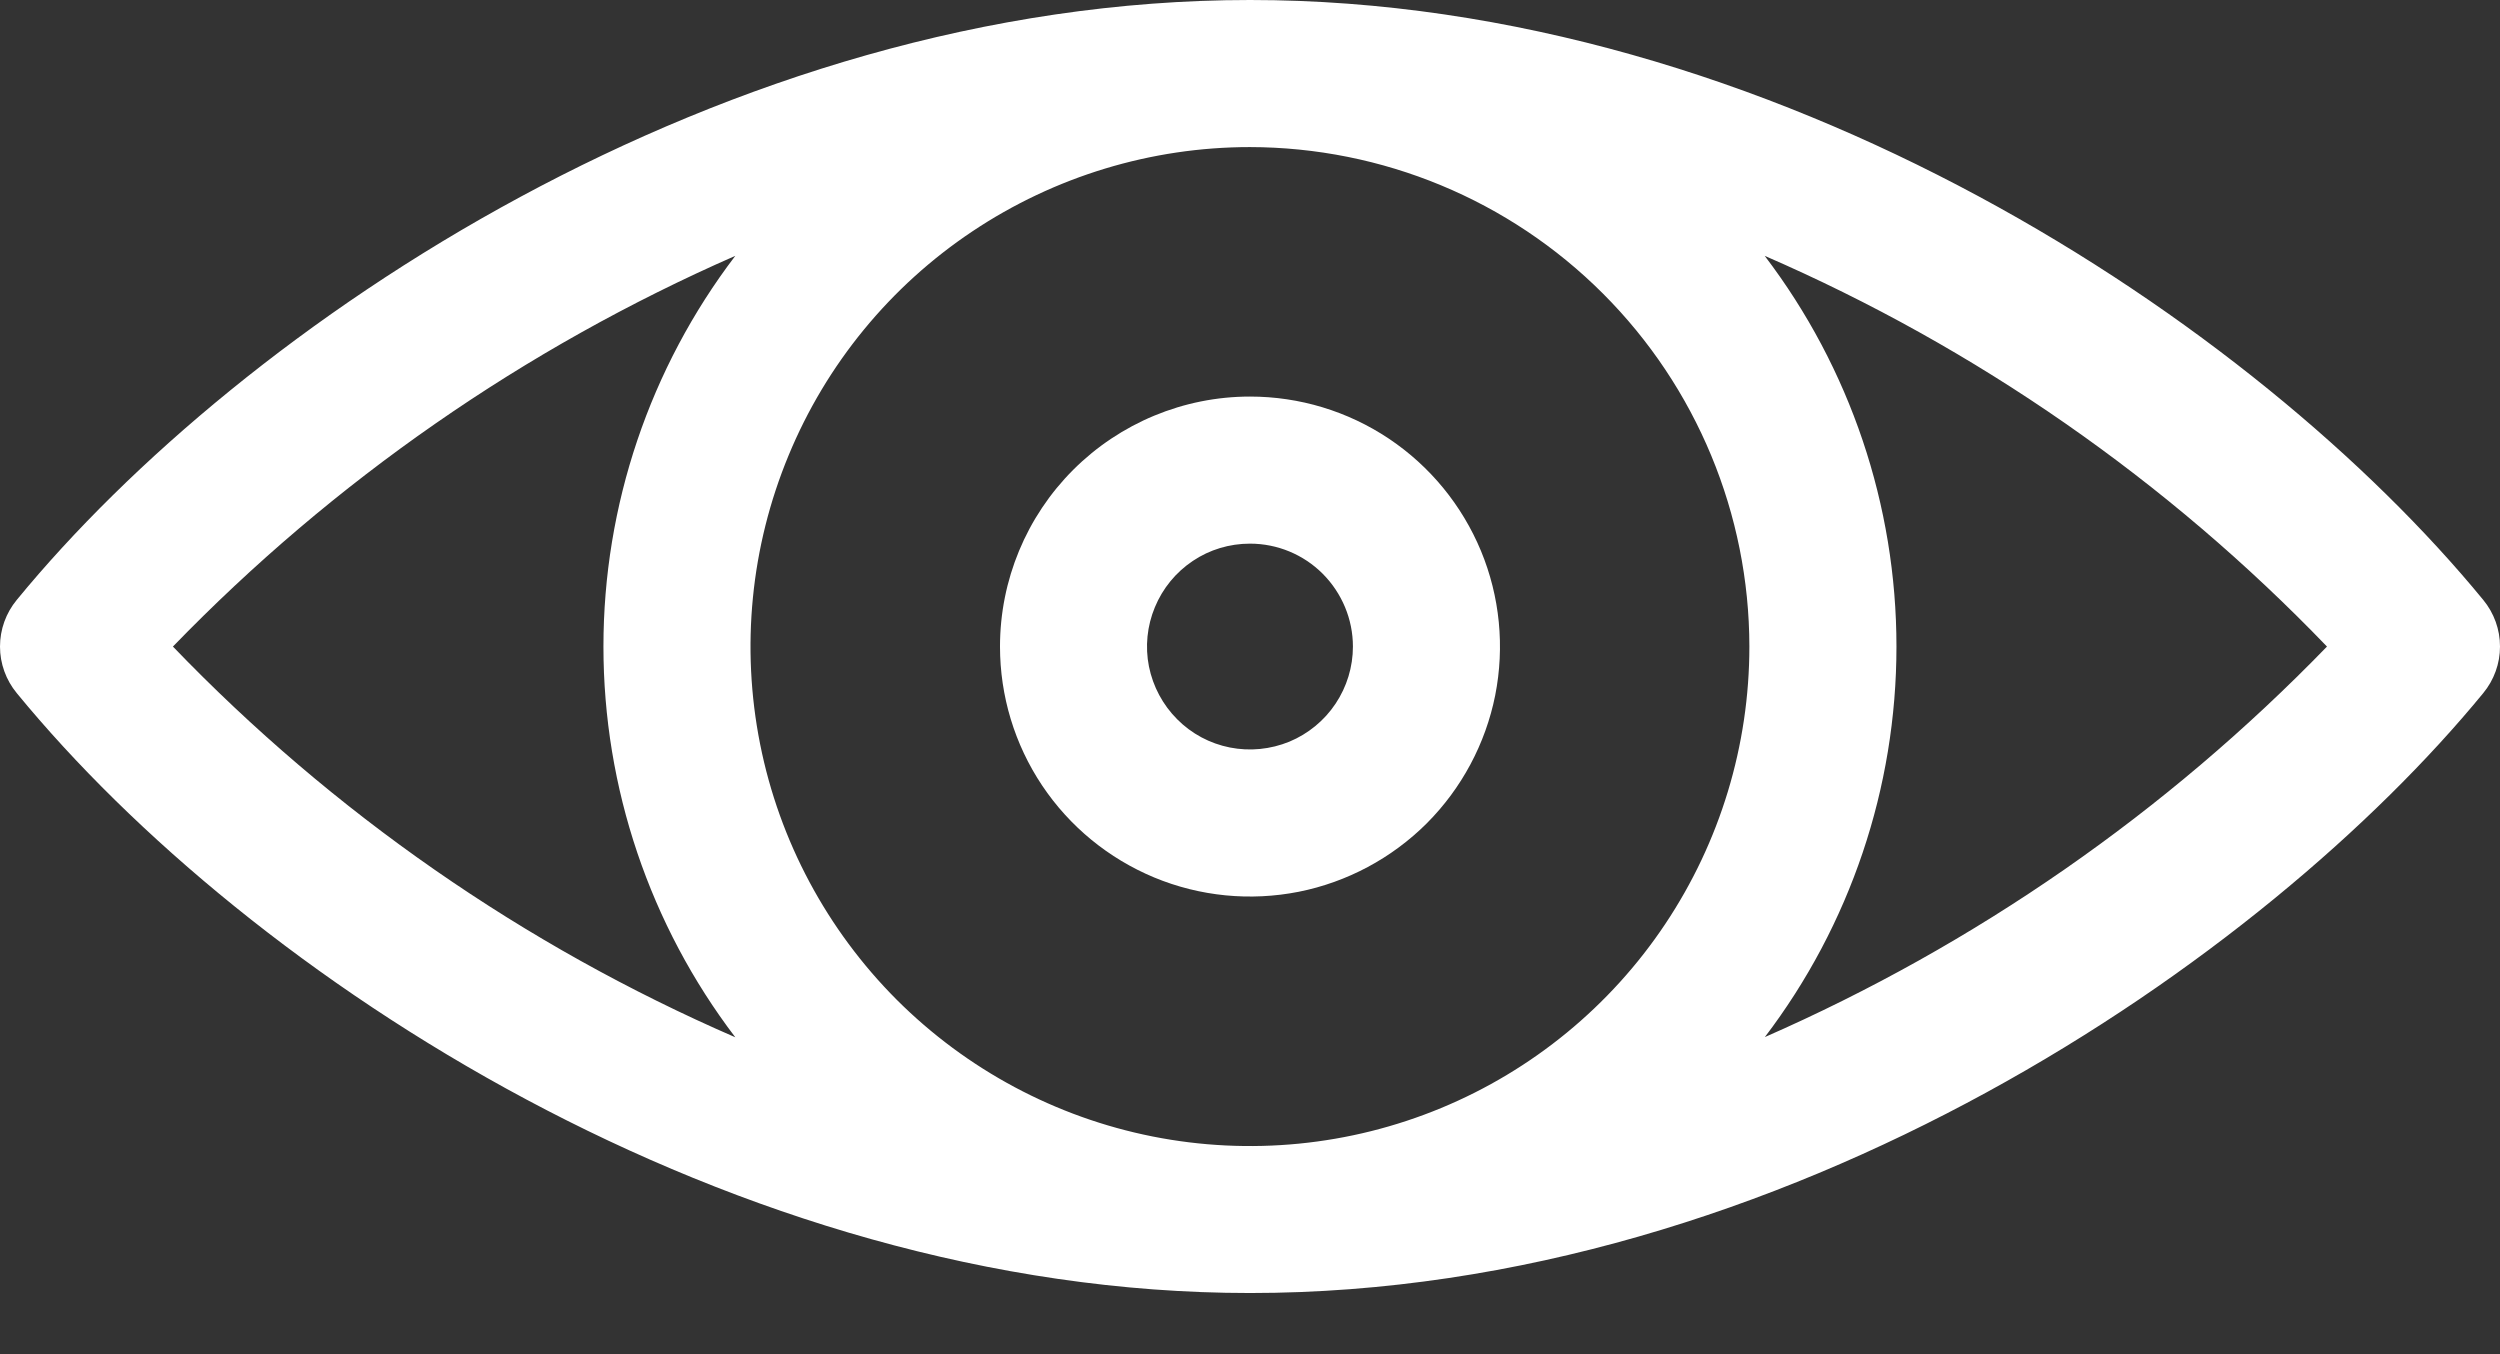 <svg width="24" height="13" viewBox="0 0 24 13" fill="none" xmlns="http://www.w3.org/2000/svg">
<rect x="0" y="0" width="24" height="13" fill="#333333" stroke="none"/>
<path d="M23.839 5.759C21.658 3.102 17.04 0 12 0C6.942 0 2.324 3.122 0.161 5.759C0.057 5.885 0 6.043 0 6.207C0 6.37 0.057 6.528 0.161 6.654C2.394 9.376 7.023 12.413 12 12.413C17.155 12.413 21.753 9.197 23.839 6.654C23.943 6.528 24 6.37 24 6.207C24 6.043 23.943 5.885 23.839 5.759ZM16.794 6.207C16.794 7.155 16.513 8.082 15.986 8.871C15.46 9.659 14.711 10.274 13.835 10.637C12.959 11 11.995 11.095 11.064 10.91C10.134 10.725 9.28 10.268 8.609 9.598C7.939 8.927 7.482 8.073 7.297 7.143C7.112 6.213 7.207 5.249 7.57 4.373C7.932 3.496 8.547 2.747 9.335 2.221C10.124 1.694 11.051 1.412 11.999 1.412C13.271 1.414 14.489 1.919 15.388 2.818C16.287 3.717 16.793 4.936 16.794 6.207V6.207ZM1.66 6.207C3.199 4.618 5.033 3.344 7.059 2.456C6.238 3.534 5.793 4.852 5.793 6.207C5.793 7.562 6.238 8.88 7.059 9.958C5.029 9.077 3.194 7.802 1.66 6.207ZM16.941 9.958C17.762 8.88 18.206 7.562 18.206 6.207C18.206 4.852 17.762 3.534 16.941 2.456C18.971 3.337 20.805 4.612 22.339 6.207C20.799 7.796 18.965 9.07 16.938 9.958H16.941Z" fill="white"/>
<path d="M9.6 6.207C9.6 6.681 9.74 7.145 10.004 7.54C10.268 7.935 10.643 8.242 11.081 8.424C11.52 8.606 12.002 8.653 12.468 8.561C12.933 8.468 13.361 8.239 13.697 7.904C14.032 7.568 14.261 7.14 14.354 6.675C14.446 6.209 14.399 5.727 14.217 5.288C14.035 4.85 13.728 4.475 13.333 4.211C12.938 3.947 12.474 3.807 12 3.807C11.363 3.807 10.753 4.061 10.303 4.51C9.853 4.96 9.6 5.57 9.6 6.207ZM12.988 6.207C12.988 6.402 12.93 6.593 12.821 6.756C12.713 6.918 12.558 7.045 12.378 7.12C12.197 7.194 11.999 7.214 11.807 7.176C11.615 7.138 11.439 7.044 11.301 6.905C11.163 6.767 11.069 6.591 11.03 6.399C10.992 6.208 11.012 6.009 11.087 5.829C11.162 5.648 11.288 5.494 11.451 5.385C11.613 5.276 11.804 5.219 12 5.219C12.262 5.219 12.513 5.323 12.698 5.508C12.883 5.694 12.988 5.945 12.988 6.207Z" fill="white"/>
</svg>

